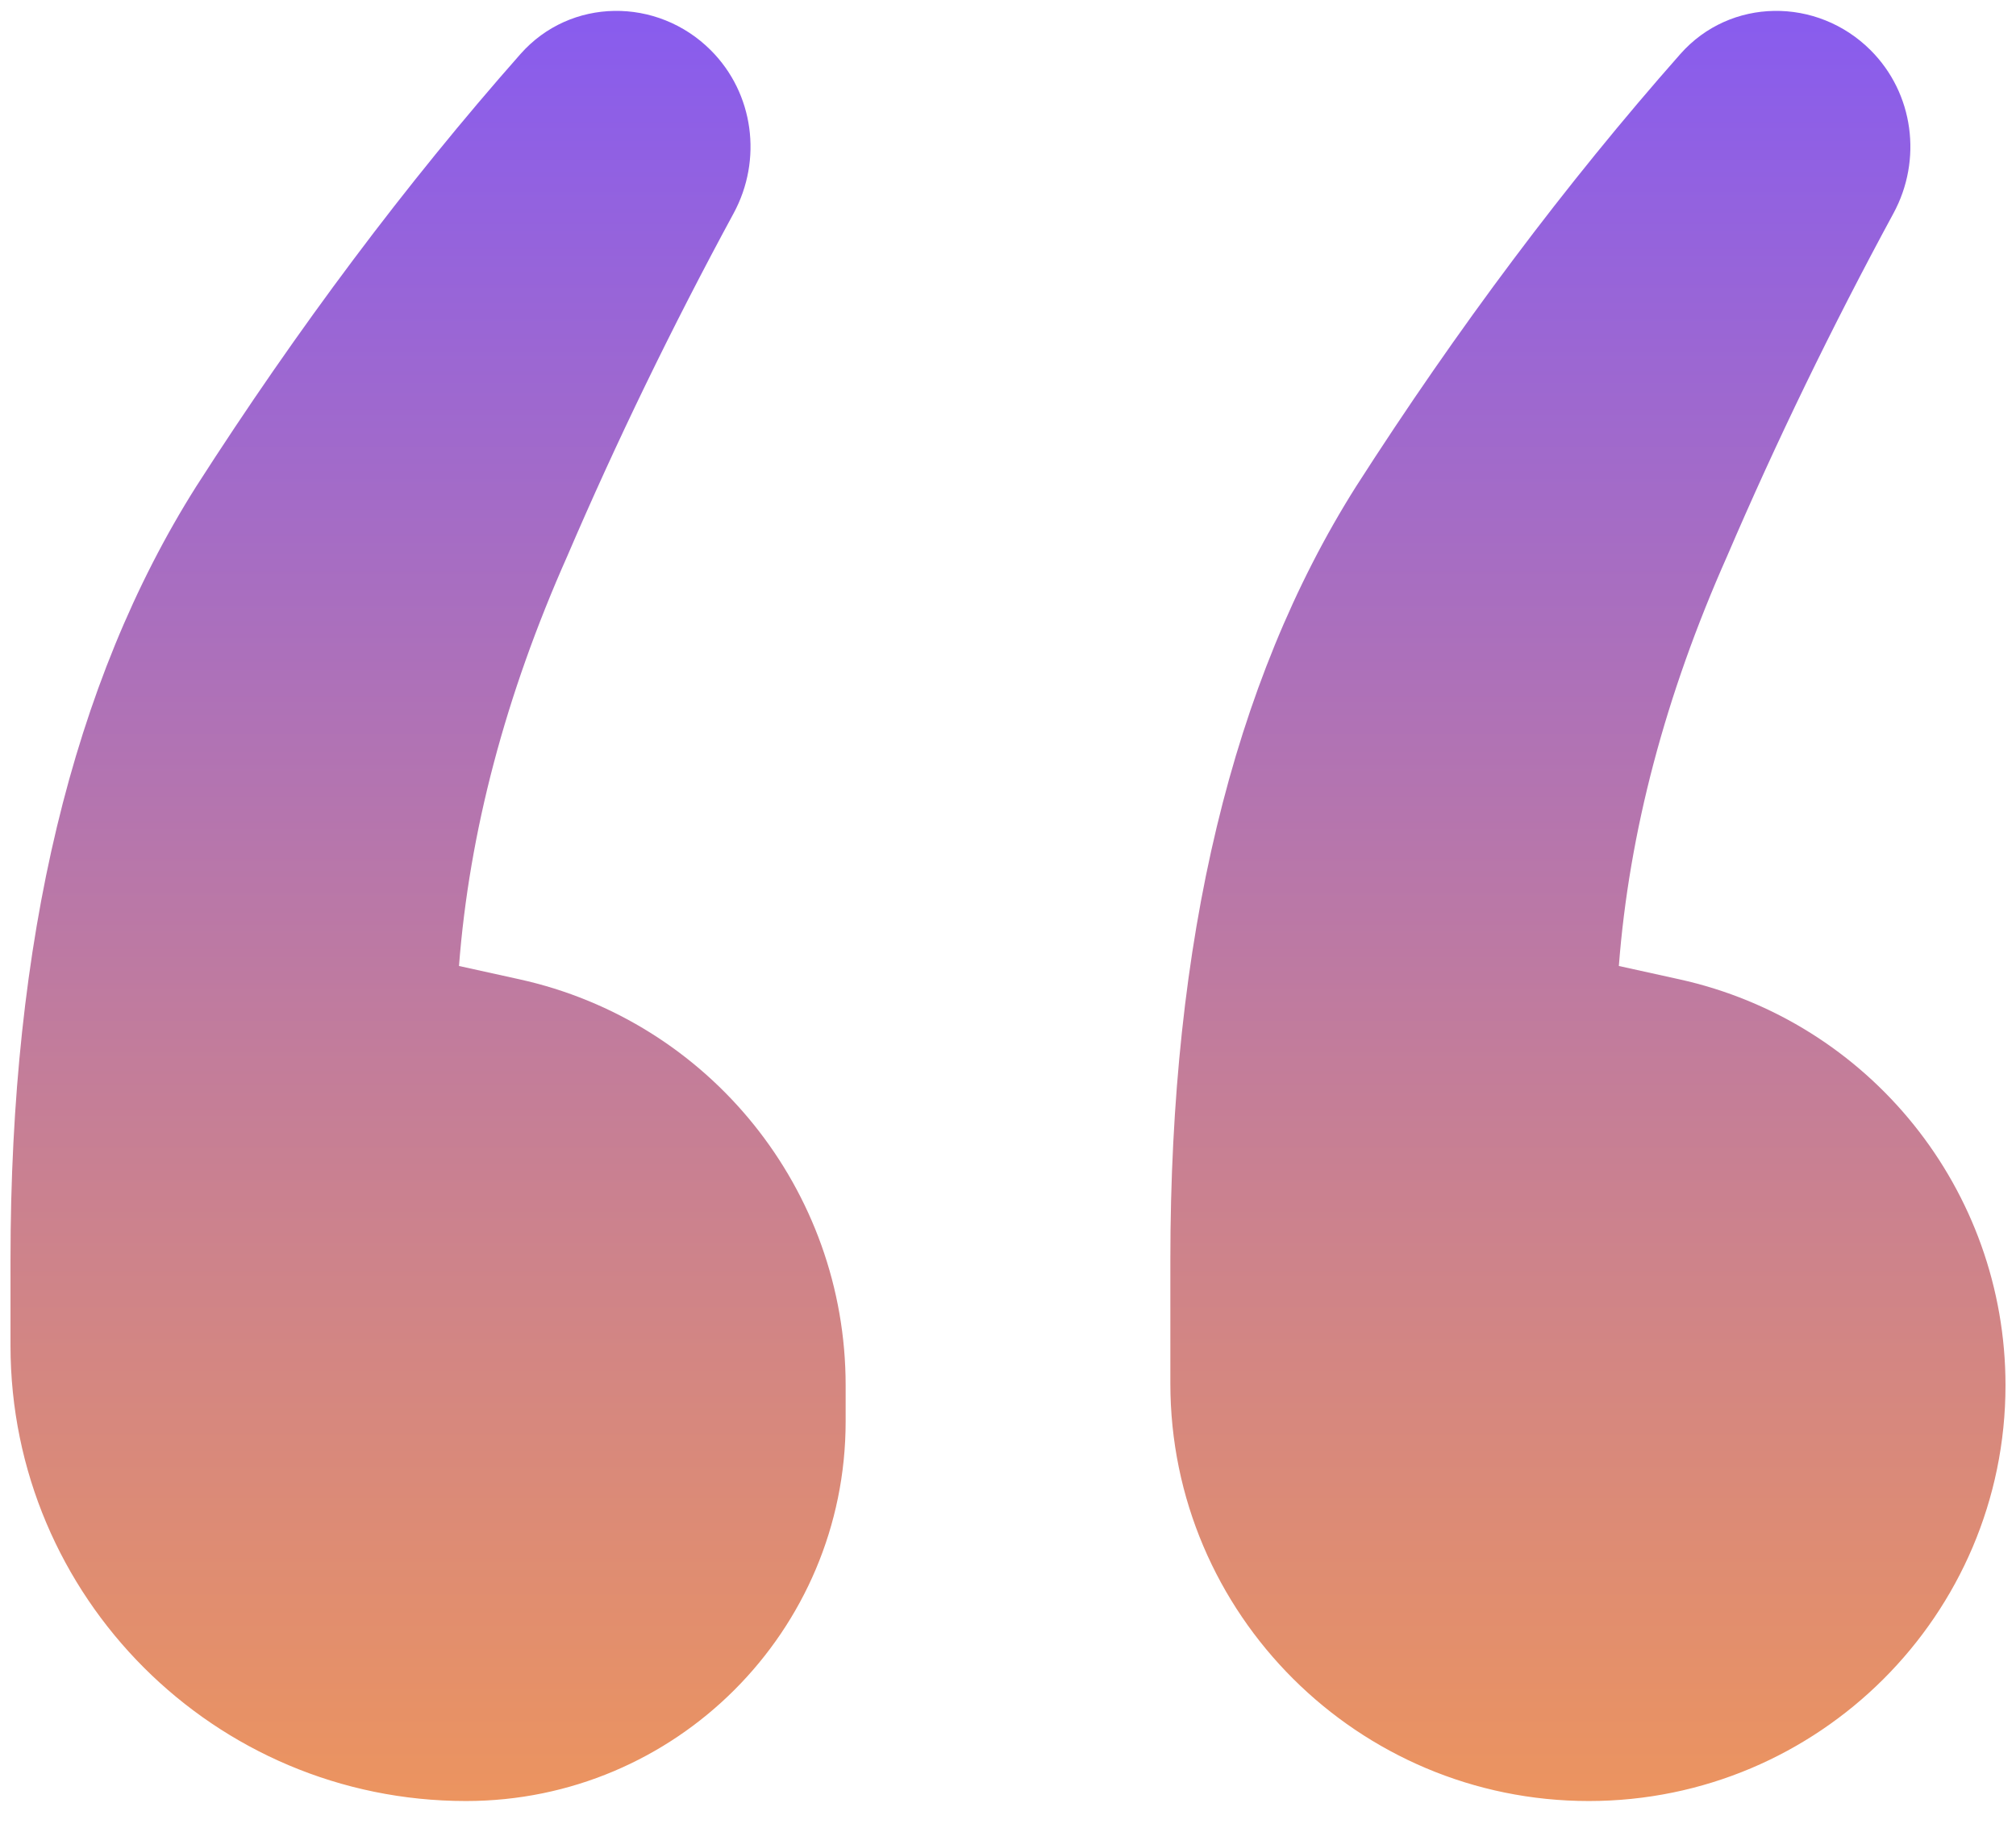 <svg width="43" height="39" viewBox="0 0 43 39" fill="none" xmlns="http://www.w3.org/2000/svg">
<path d="M11.101 1.153C12.167 -0.055 14.022 -0.067 15.161 1.072C16.08 1.991 16.266 3.409 15.647 4.551C14.326 6.989 13.144 9.427 12.099 11.864C10.78 14.833 10.01 17.747 9.79 20.605L11.074 20.888C15.14 21.782 18.037 25.385 18.037 29.549V30.321C18.037 34.793 14.412 38.417 9.94 38.417C4.574 38.417 0.224 34.068 0.224 28.702V26.873C0.224 20.056 1.544 14.558 4.183 10.38C6.352 6.996 8.658 3.92 11.101 1.153ZM35.84 1.153C36.906 -0.055 38.761 -0.067 39.9 1.072C40.819 1.991 41.005 3.409 40.386 4.551C39.065 6.989 37.883 9.427 36.838 11.864C35.519 14.833 34.749 17.747 34.529 20.605L35.813 20.888C39.879 21.782 42.776 25.385 42.776 29.549C42.776 34.447 38.786 38.417 33.888 38.417C28.97 38.417 24.963 34.43 24.963 29.512V26.873C24.963 20.056 26.283 14.558 28.922 10.38C31.091 6.996 33.397 3.92 35.84 1.153Z" fill="url(#paint0_linear_0_647)"/>
<defs>
<linearGradient id="paint0_linear_0_647" x1="21.5" y1="-1" x2="21.5" y2="38.417" gradientUnits="userSpaceOnUse">
<stop stop-color="#855AF3"/>
<stop offset="1" stop-color="#EC945F"/>
</linearGradient>
</defs>
</svg>
